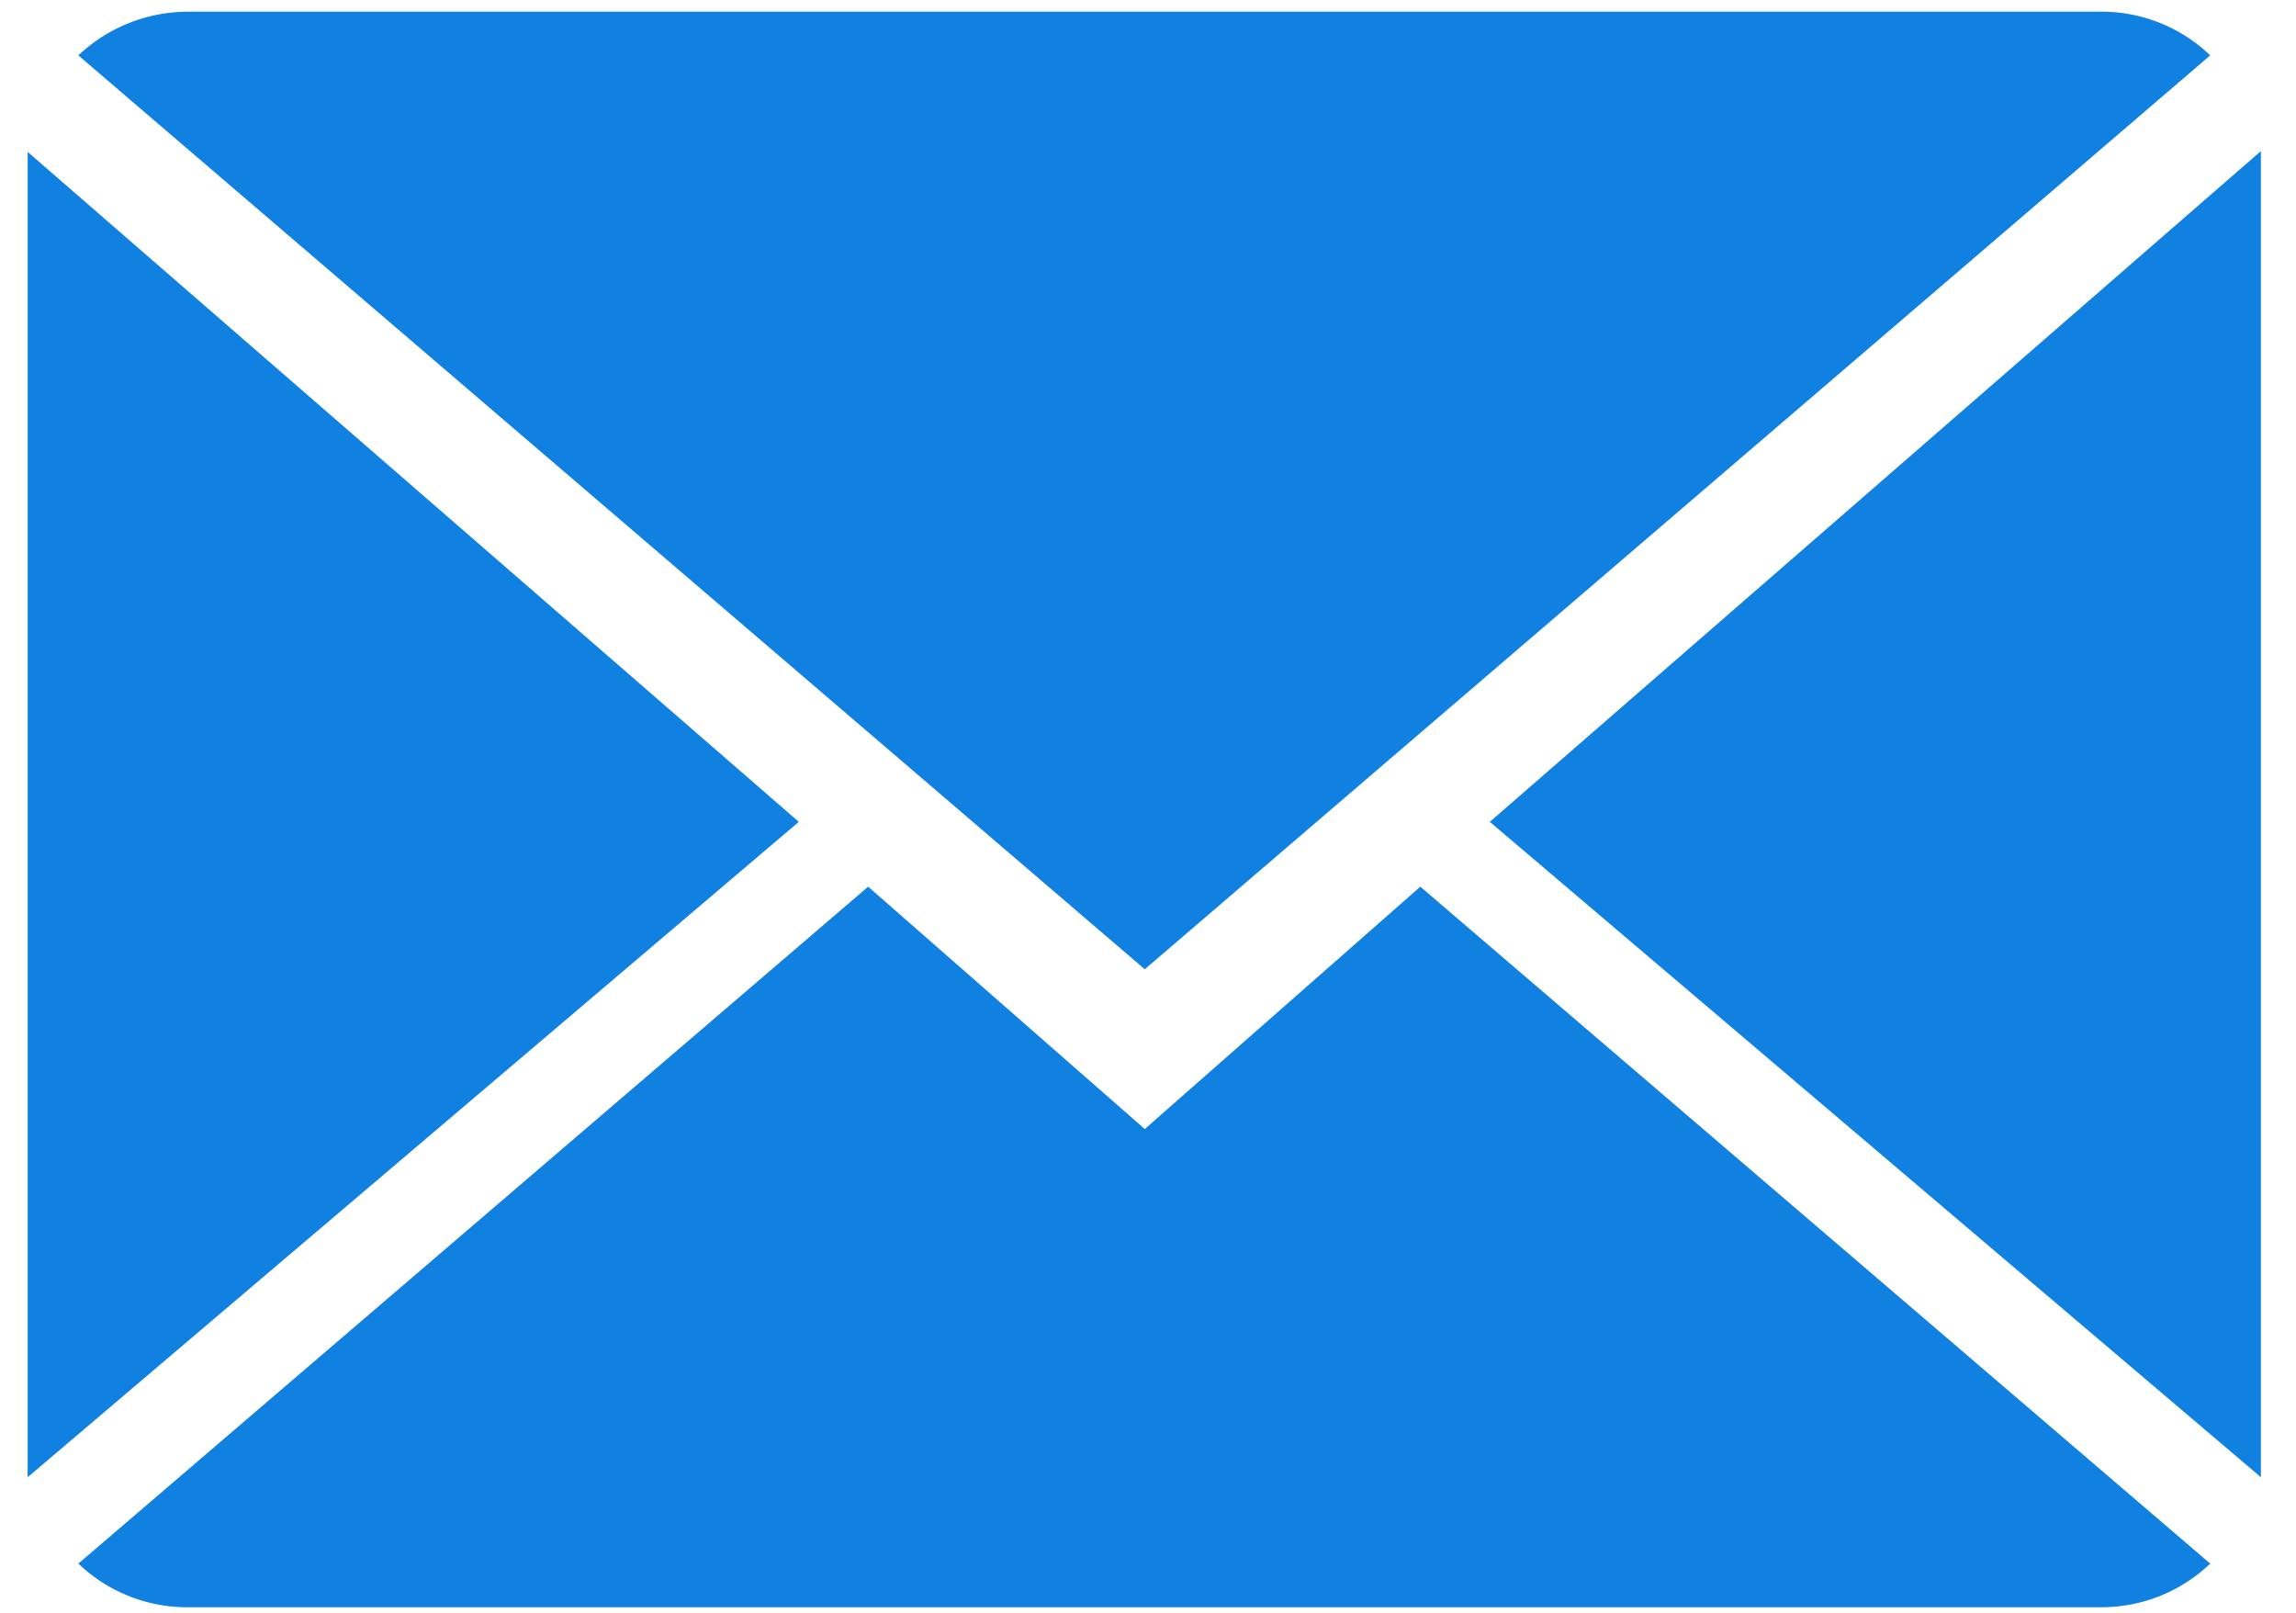 <svg xmlns="http://www.w3.org/2000/svg" xmlns:xlink="http://www.w3.org/1999/xlink" width="24.67" height="17.33" viewBox="0 0 37 26"><defs><path id="un5wa" d="M1051.448 2270.197l-4.459-3.906-12.732 10.91a2.54 2.54 0 0 0 1.77.704h30.828c.69 0 1.306-.263 1.768-.704l-12.733-10.91z"/><path id="un5wb" d="M1068.623 2252.893a2.518 2.518 0 0 0-1.768-.704h-30.828a2.57 2.57 0 0 0-1.77.704l17.191 14.729z"/><path id="un5wc" d="M1033.44 2254.448v21.361l12.431-10.563z"/><path id="un5wd" d="M1057.01 2265.246l12.43 10.563v-21.374z"/></defs><g><g transform="translate(-1033 -2252)"><use fill="#1081e0" xlink:href="#un5wa"/></g><g transform="translate(-1033 -2252)"><use fill="#1081e0" xlink:href="#un5wb"/></g><g transform="translate(-1033 -2252)"><use fill="#1081e0" xlink:href="#un5wc"/></g><g transform="translate(-1033 -2252)"><use fill="#1081e0" xlink:href="#un5wd"/></g></g></svg>